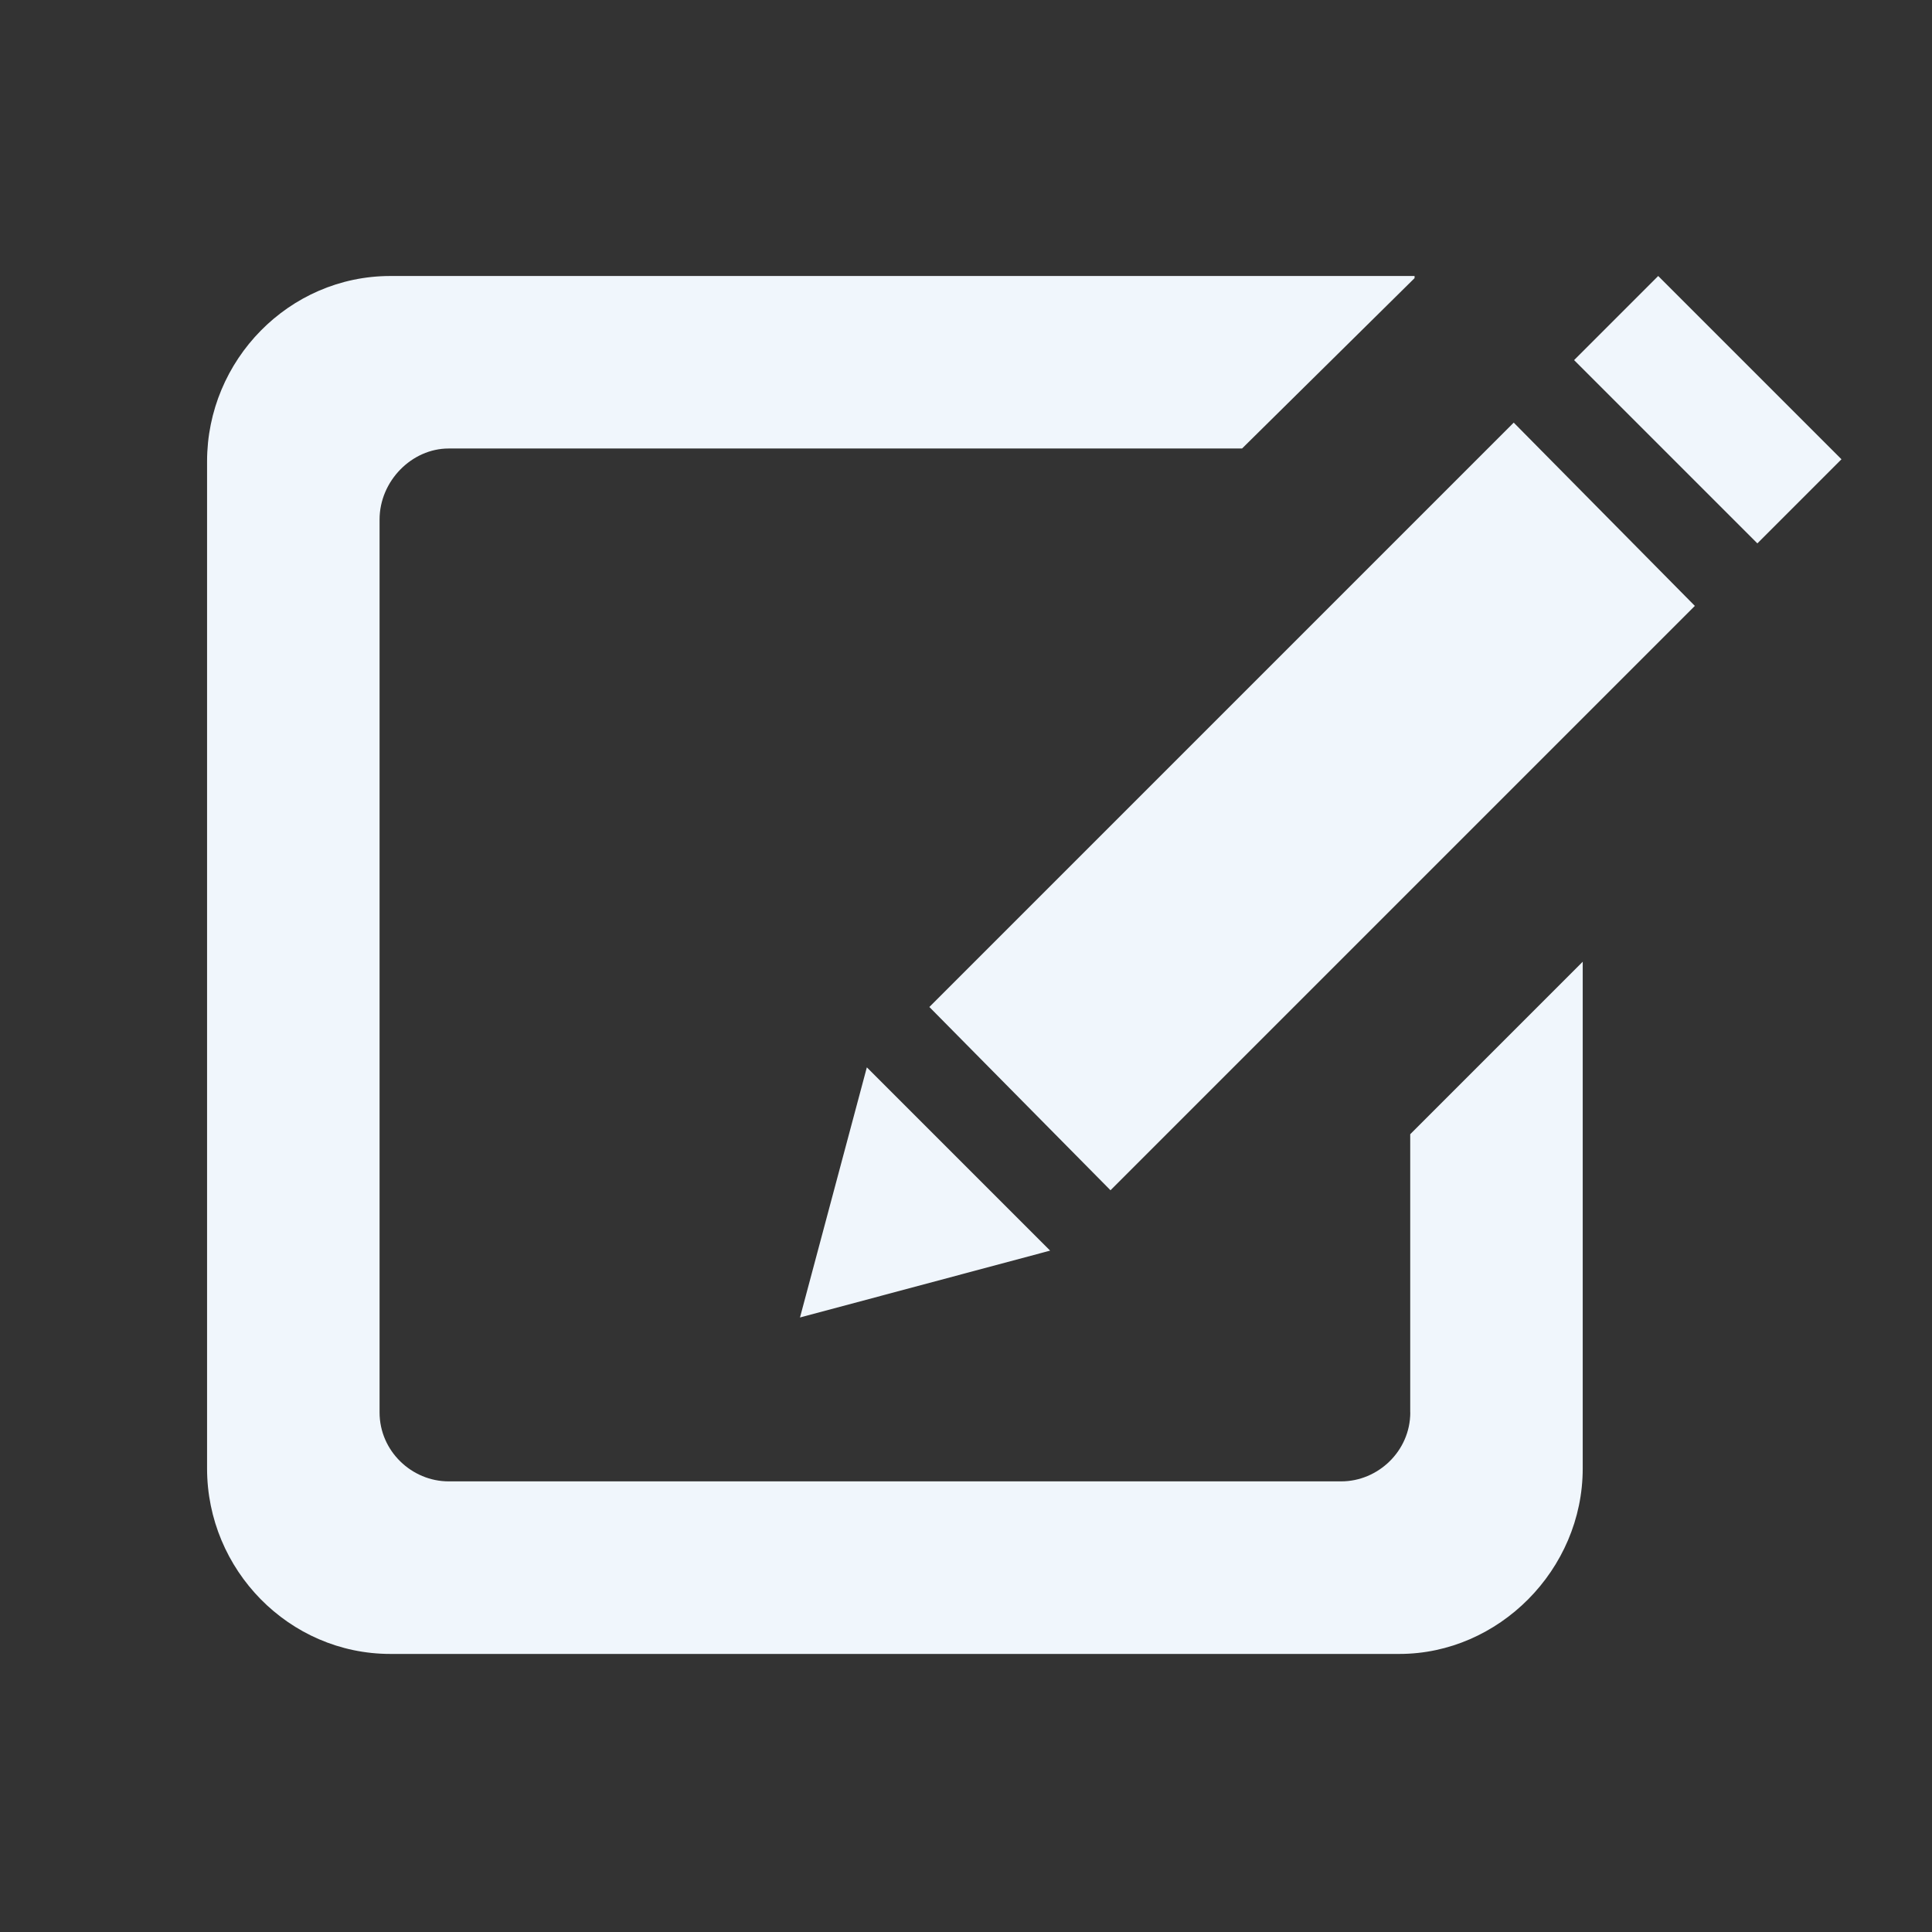 <?xml version="1.0" encoding="utf-8"?>
<!-- Uploaded to: SVG Repo, www.svgrepo.com, Generator: SVG Repo Mixer Tools -->
<svg fill="#f0f6fc" width="30px" height="30px" viewBox="-3 2 28 28" version="1.1" xmlns="http://www.w3.org/2000/svg">
<rect x="-3" y="2" width="28" height="28" fill="#333333" stroke="none"/>
<title>edit</title>
<path d="M17.438 22.469v-4.031l2.5-2.5v7.344c0 1.469-1.219 2.688-2.656 2.688h-14.625c-1.469 0-2.656-1.219-2.656-2.688v-14.594c0-1.469 1.188-2.688 2.656-2.688h14.844v0.031l-2.5 2.469h-11.5c-0.531 0-1 0.469-1 1.031v12.938c0 0.563 0.469 1 1 1h12.938c0.531 0 1-0.438 1-1zM19.813 7.219l2.656 2.656 1.219-1.219-2.656-2.656zM10.469 16.594l2.625 2.656 8.469-8.469-2.625-2.656zM8.594 21.094l3.625-0.969-2.656-2.656z"></path>
</svg>